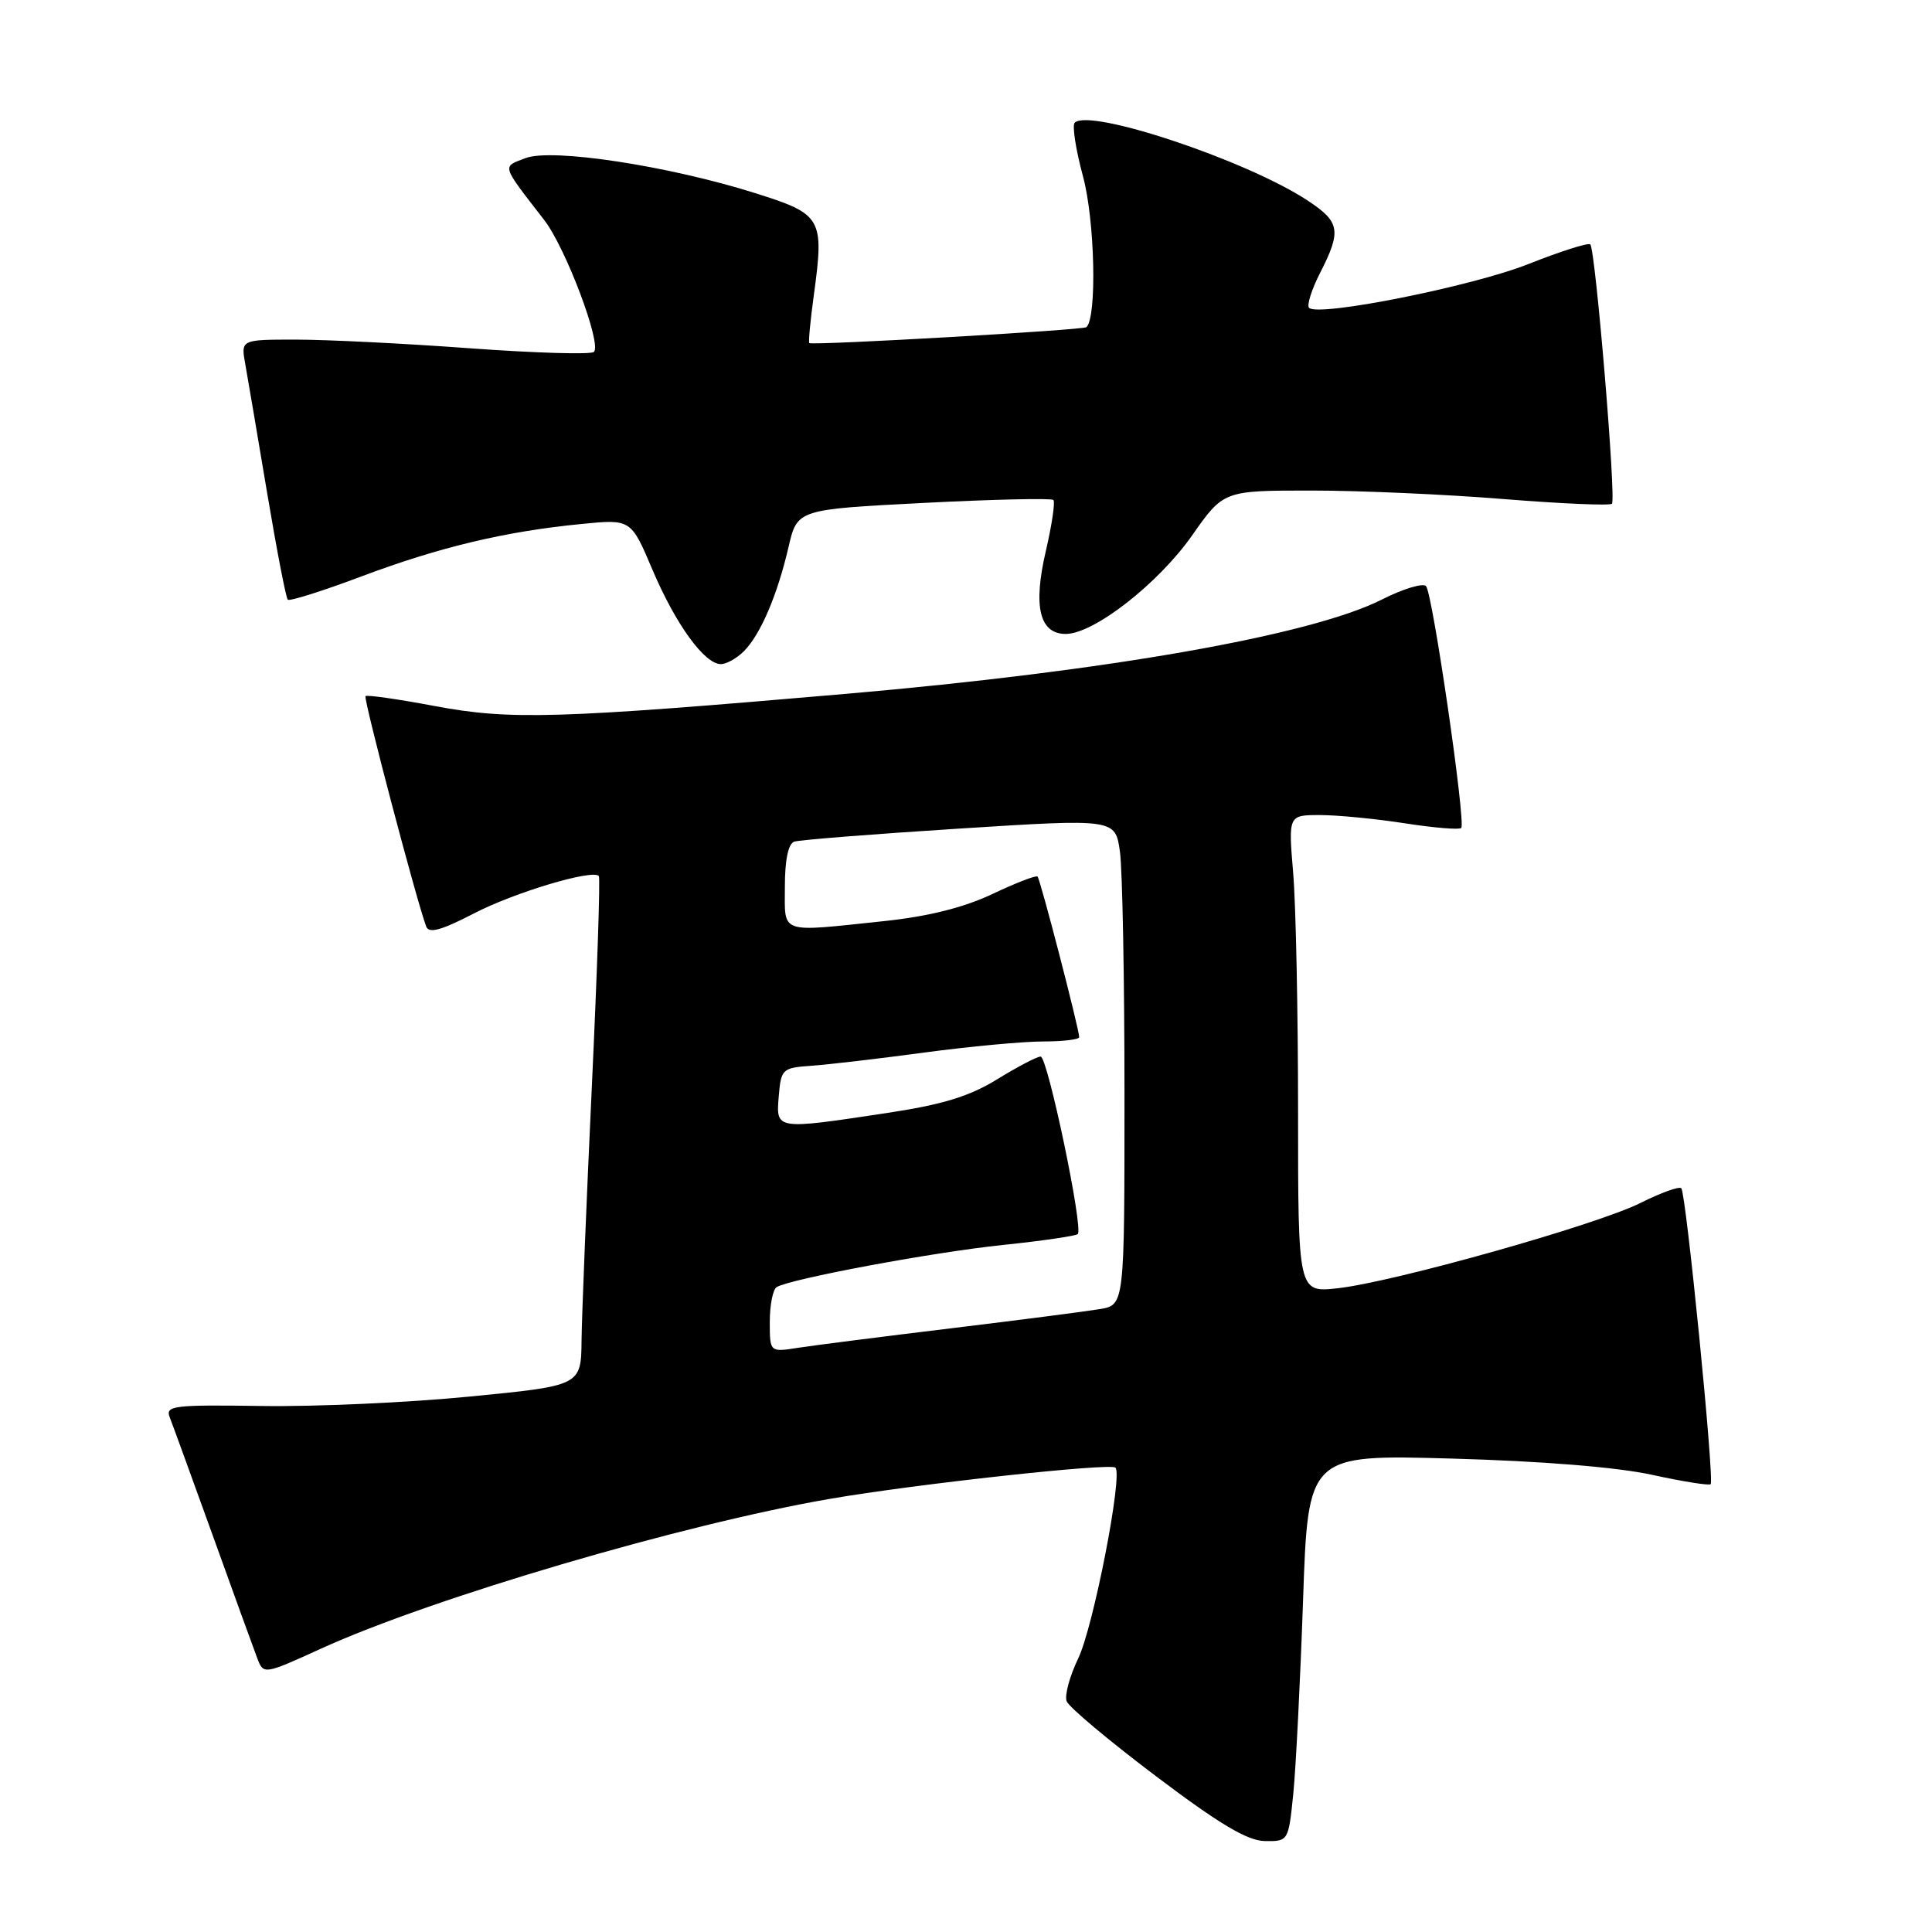 <?xml version="1.0" encoding="UTF-8" standalone="no"?>
<!DOCTYPE svg PUBLIC "-//W3C//DTD SVG 1.1//EN" "http://www.w3.org/Graphics/SVG/1.1/DTD/svg11.dtd" >
<svg xmlns="http://www.w3.org/2000/svg" xmlns:xlink="http://www.w3.org/1999/xlink" version="1.1" viewBox="0 0 256 256">
 <g >
 <path fill="currentColor"
d=" M 171.36 237.75 C 171.71 234.31 172.29 222.78 172.66 212.12 C 173.32 192.73 173.32 192.73 192.41 193.27 C 204.30 193.60 214.29 194.41 218.90 195.42 C 222.97 196.31 226.47 196.87 226.67 196.66 C 227.19 196.15 223.41 158.07 222.78 157.45 C 222.50 157.17 220.08 158.04 217.39 159.39 C 211.56 162.31 184.68 169.88 177.25 170.70 C 172.00 171.28 172.00 171.28 172.00 147.29 C 172.00 134.10 171.71 119.86 171.35 115.65 C 170.71 108.00 170.71 108.00 174.91 108.00 C 177.22 108.00 182.28 108.49 186.14 109.09 C 190.00 109.69 193.36 109.97 193.62 109.71 C 194.26 109.07 189.84 78.70 188.96 77.67 C 188.56 77.22 185.94 78.01 183.13 79.43 C 173.77 84.18 146.64 88.95 112.07 91.94 C 73.83 95.25 67.58 95.43 57.64 93.56 C 52.76 92.64 48.62 92.05 48.43 92.24 C 48.13 92.54 55.22 119.47 56.48 122.78 C 56.83 123.72 58.50 123.26 62.73 121.07 C 68.12 118.26 78.55 115.14 79.35 116.08 C 79.55 116.31 79.13 128.88 78.42 144.00 C 77.71 159.12 77.10 174.23 77.06 177.56 C 77.00 183.61 77.00 183.61 62.25 185.05 C 54.14 185.85 41.72 186.41 34.66 186.30 C 22.95 186.13 21.89 186.26 22.49 187.80 C 22.86 188.74 25.42 195.78 28.19 203.46 C 30.95 211.14 33.60 218.44 34.07 219.67 C 34.92 221.92 34.92 221.92 42.52 218.46 C 57.29 211.73 90.44 201.97 110.00 198.60 C 121.29 196.65 147.16 193.82 147.80 194.47 C 148.80 195.47 144.88 215.59 142.86 219.77 C 141.73 222.12 141.04 224.67 141.34 225.43 C 141.63 226.20 146.96 230.67 153.18 235.36 C 161.60 241.72 165.30 243.92 167.61 243.95 C 170.70 244.00 170.73 243.95 171.36 237.75 Z  M 98.57 86.29 C 100.76 84.10 103.01 78.85 104.48 72.50 C 105.64 67.50 105.64 67.50 122.38 66.64 C 131.58 66.17 139.32 65.99 139.58 66.25 C 139.83 66.50 139.39 69.52 138.59 72.96 C 136.86 80.35 137.73 84.00 141.22 84.00 C 144.93 84.00 153.47 77.34 157.95 70.96 C 162.13 65.00 162.13 65.00 173.78 65.00 C 180.19 65.00 191.65 65.51 199.26 66.13 C 206.86 66.74 213.31 67.02 213.59 66.75 C 214.17 66.16 211.41 33.08 210.72 32.38 C 210.46 32.13 206.78 33.30 202.54 34.98 C 195.10 37.94 174.68 42.02 173.46 40.79 C 173.13 40.46 173.79 38.37 174.93 36.14 C 177.77 30.57 177.57 29.40 173.25 26.56 C 165.14 21.23 144.37 14.30 142.40 16.26 C 142.05 16.62 142.54 19.81 143.50 23.36 C 145.08 29.19 145.37 42.02 143.96 43.35 C 143.54 43.74 107.85 45.79 107.24 45.46 C 107.10 45.38 107.37 42.51 107.84 39.08 C 109.23 28.91 108.92 28.38 100.13 25.61 C 88.60 21.97 73.15 19.61 69.64 20.95 C 66.49 22.15 66.36 21.72 72.10 29.14 C 74.95 32.81 79.76 45.57 78.70 46.63 C 78.33 47.00 70.94 46.78 62.27 46.15 C 53.60 45.51 43.22 45.00 39.20 45.00 C 31.91 45.00 31.91 45.00 32.50 48.25 C 32.82 50.04 34.12 57.69 35.39 65.27 C 36.66 72.84 37.89 79.22 38.13 79.46 C 38.36 79.70 42.79 78.30 47.97 76.35 C 58.26 72.49 66.92 70.42 77.05 69.43 C 83.61 68.78 83.61 68.78 86.46 75.51 C 89.53 82.73 93.35 88.00 95.52 88.00 C 96.25 88.00 97.63 87.23 98.57 86.29 Z  M 102.00 175.15 C 102.00 172.93 102.41 170.86 102.91 170.55 C 104.69 169.46 123.63 165.92 132.93 164.96 C 138.11 164.42 142.56 163.77 142.81 163.52 C 143.58 162.76 138.81 140.00 137.89 140.00 C 137.41 140.00 134.83 141.35 132.15 143.00 C 128.43 145.29 124.90 146.37 117.38 147.50 C 102.72 149.71 102.82 149.72 103.19 145.25 C 103.49 141.65 103.66 141.49 107.50 141.22 C 109.70 141.07 116.43 140.28 122.46 139.47 C 128.49 138.66 135.58 138.00 138.21 138.00 C 140.84 138.00 143.00 137.74 143.00 137.43 C 143.00 136.39 137.85 116.51 137.48 116.15 C 137.29 115.95 134.58 117.00 131.48 118.47 C 127.69 120.26 122.97 121.44 117.16 122.05 C 103.08 123.53 104.00 123.86 104.00 117.47 C 104.00 113.93 104.45 111.79 105.25 111.52 C 105.94 111.29 115.79 110.51 127.15 109.79 C 147.79 108.48 147.79 108.48 148.40 112.88 C 148.73 115.30 149.00 129.80 149.00 145.09 C 149.00 172.91 149.00 172.91 145.75 173.46 C 143.96 173.76 135.07 174.91 126.00 176.01 C 116.92 177.11 107.81 178.27 105.75 178.59 C 102.00 179.18 102.00 179.18 102.00 175.15 Z "/>
</g>
</svg>